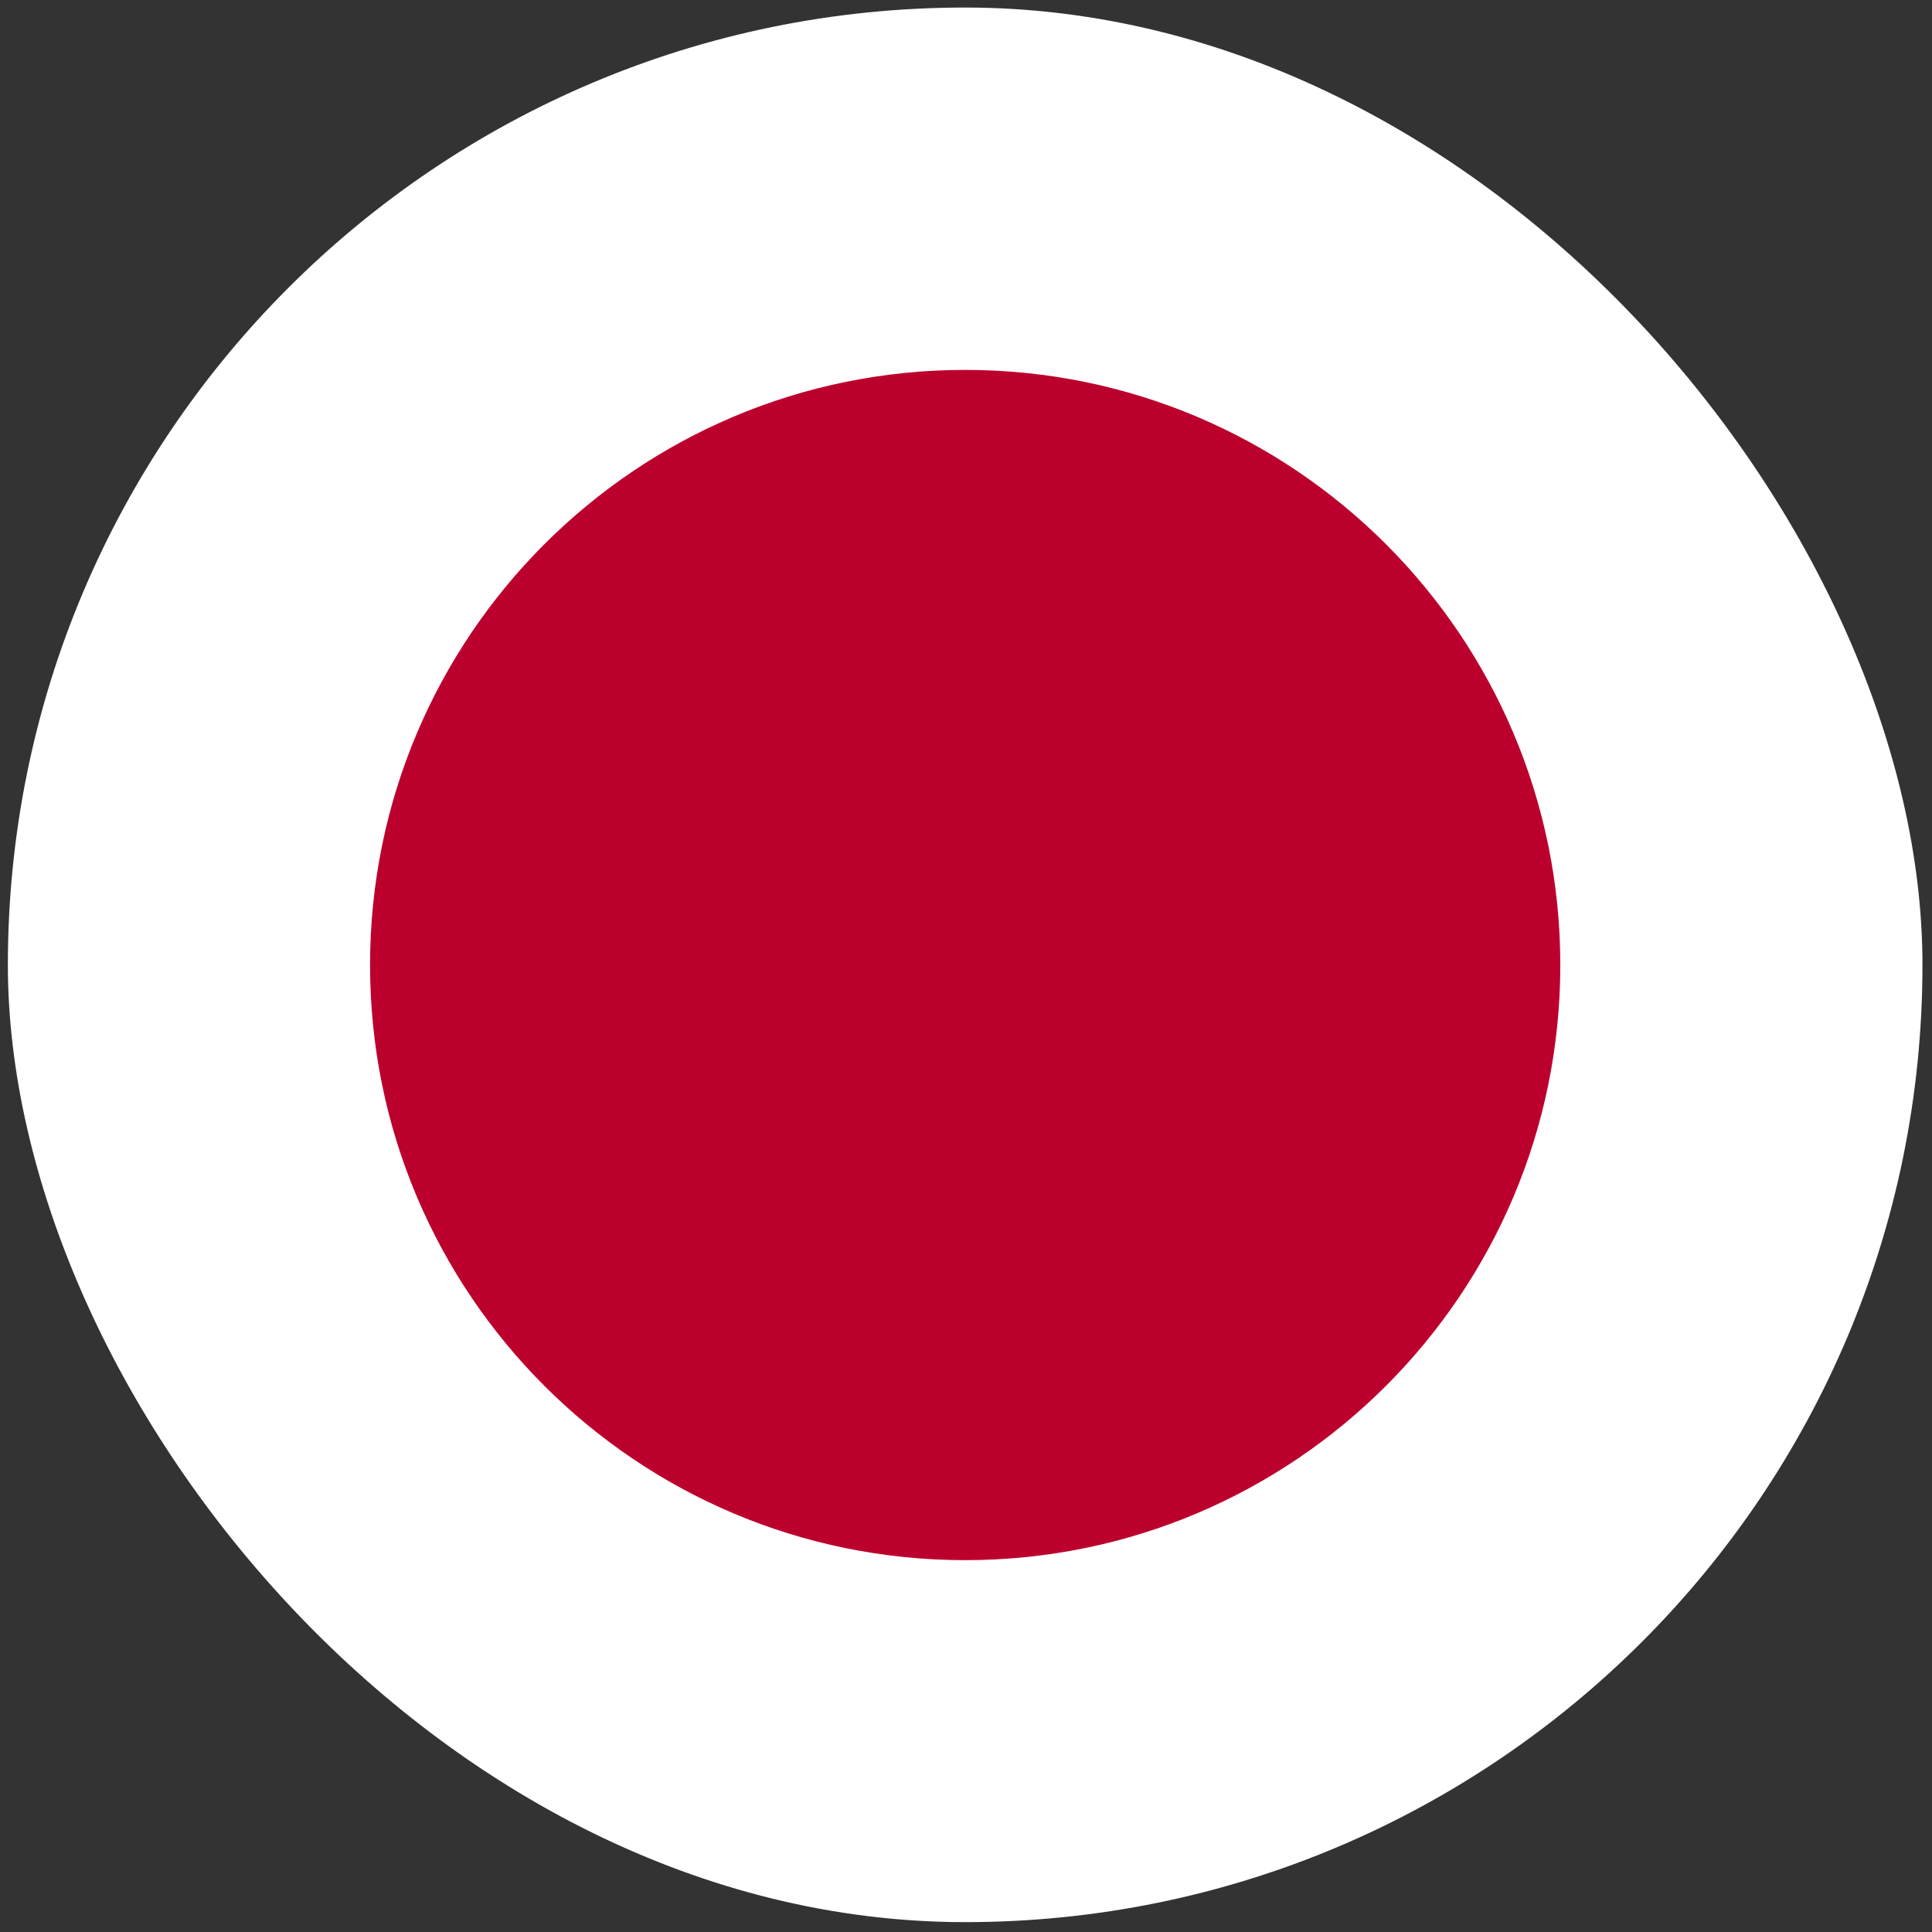 <svg width="111" height="111" viewBox="0 0 111 111" fill="none" xmlns="http://www.w3.org/2000/svg">
<rect x="0" y="0" width="111" height="111" fill="#333333" stroke="none"/>
<g clip-path="url(#clip0_5158_360448)">
<path fill-rule="evenodd" clip-rule="evenodd" d="M-27.049 0.433H137.953V110.44H-27.049V0.433Z" fill="white"/>
<path d="M55.453 89.636C74.337 89.636 89.645 74.328 89.645 55.444C89.645 36.561 74.337 21.252 55.453 21.252C36.569 21.252 21.261 36.561 21.261 55.444C21.261 74.328 36.569 89.636 55.453 89.636Z" fill="#BC002D"/>
</g>
<defs>
<clipPath id="clip0_5158_360448">
<rect x="0.452" y="0.433" width="110" height="110" rx="55" fill="white"/>
</clipPath>
</defs>
</svg>
